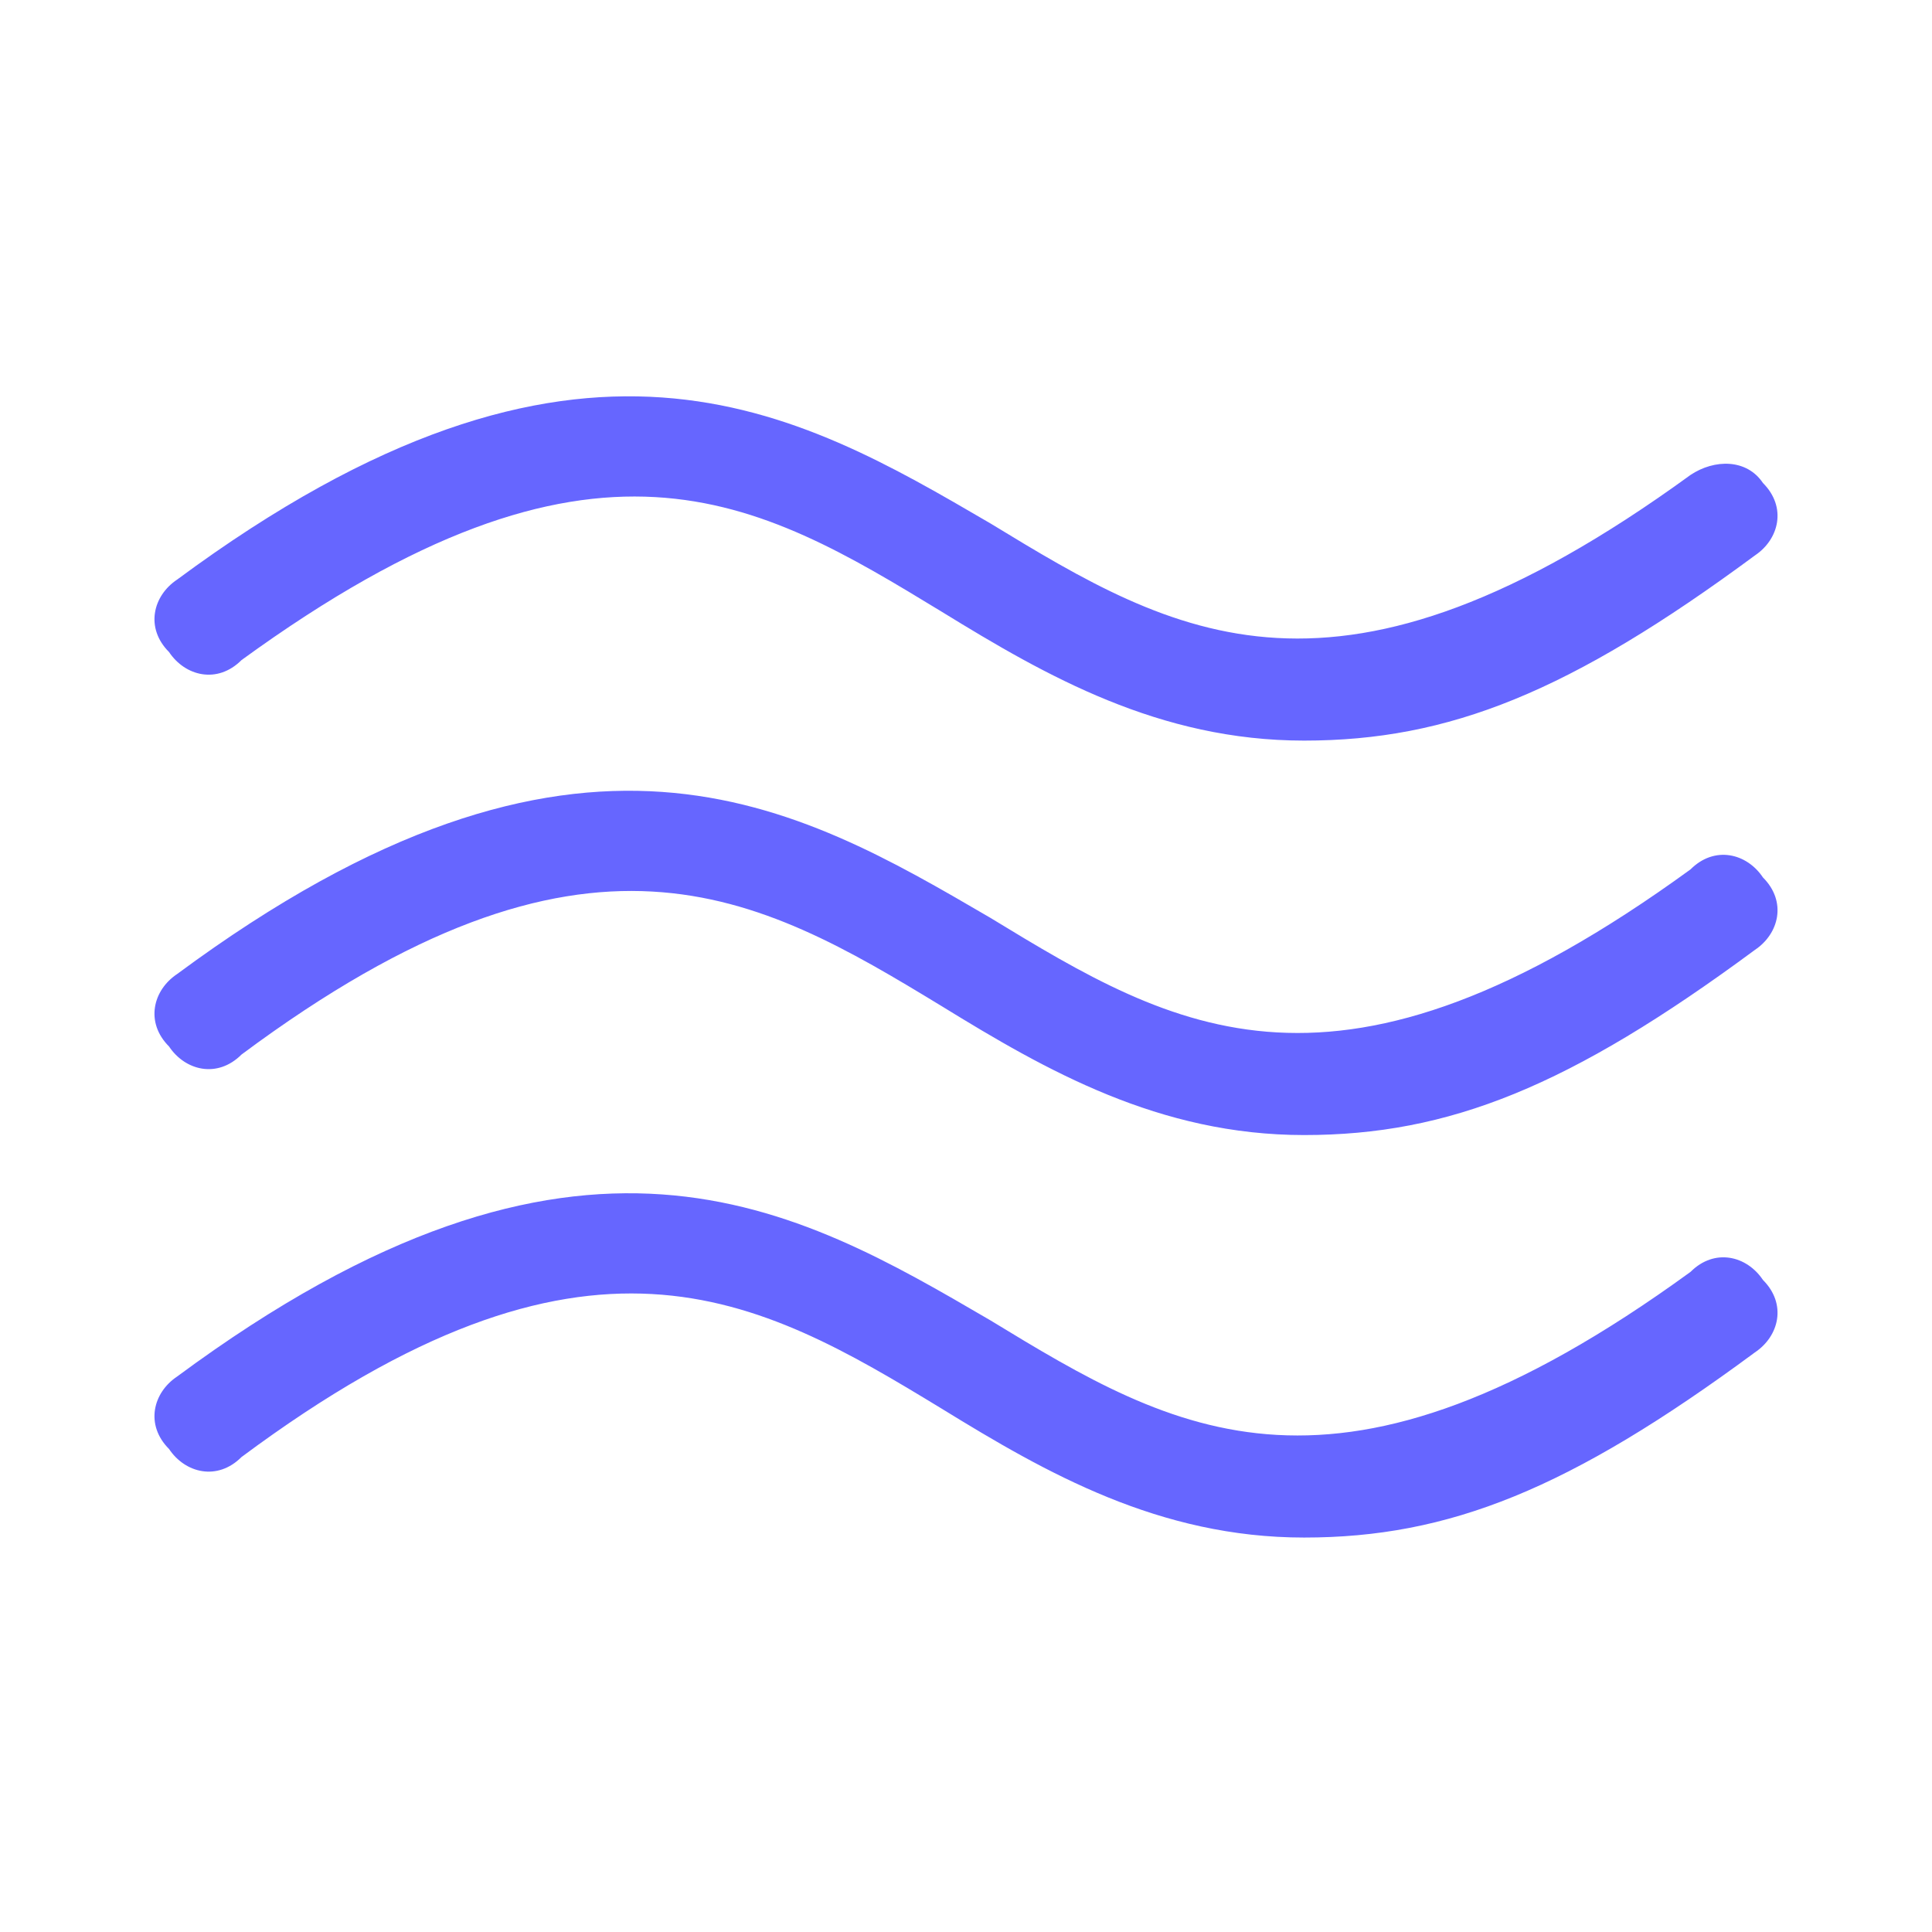 <?xml version="1.0" encoding="UTF-8"?>
<svg id="TL" xmlns="http://www.w3.org/2000/svg" version="1.1" viewBox="0 0 24 24">
  <!-- Generator: Adobe Illustrator 29.5.1, SVG Export Plug-In . SVG Version: 2.1.0 Build 141)  -->
  <defs>
    <style>
      .st0 {
        fill: #66f;
      }
    </style>
  </defs>
  <path class="st0" d="M21,10.8c-4.4,3.2-6.4,2-8.7.6-2.4-1.4-5.1-3-10.1.7-.3.2-.4.6-.1.9.2.3.6.4.9.1,4.3-3.2,6.4-2,8.7-.6,1.3.8,2.7,1.6,4.5,1.6s3.3-.6,5.6-2.3c.3-.2.4-.6.1-.9-.2-.3-.6-.4-.9-.1Z"/>
  <path class="st0" d="M21,15.8c-4.4,3.2-6.4,2-8.7.6-2.4-1.4-5.1-3-10.1.7-.3.2-.4.6-.1.9.2.3.6.4.9.1,4.3-3.2,6.4-2,8.7-.6,1.3.8,2.7,1.6,4.5,1.6s3.3-.6,5.6-2.3c.3-.2.4-.6.1-.9-.2-.3-.6-.4-.9-.1Z"/>
  <path class="st0" d="M3,8.2c4.4-3.2,6.4-2,8.7-.6,1.3.8,2.7,1.6,4.5,1.6s3.3-.6,5.6-2.3c.3-.2.4-.6.1-.9-.2-.3-.6-.3-.9-.1-4.4,3.2-6.4,2-8.7.6-2.4-1.4-5.1-3-10.1.7-.3.2-.4.6-.1.9.2.3.6.4.9.1Z"/>
</svg>